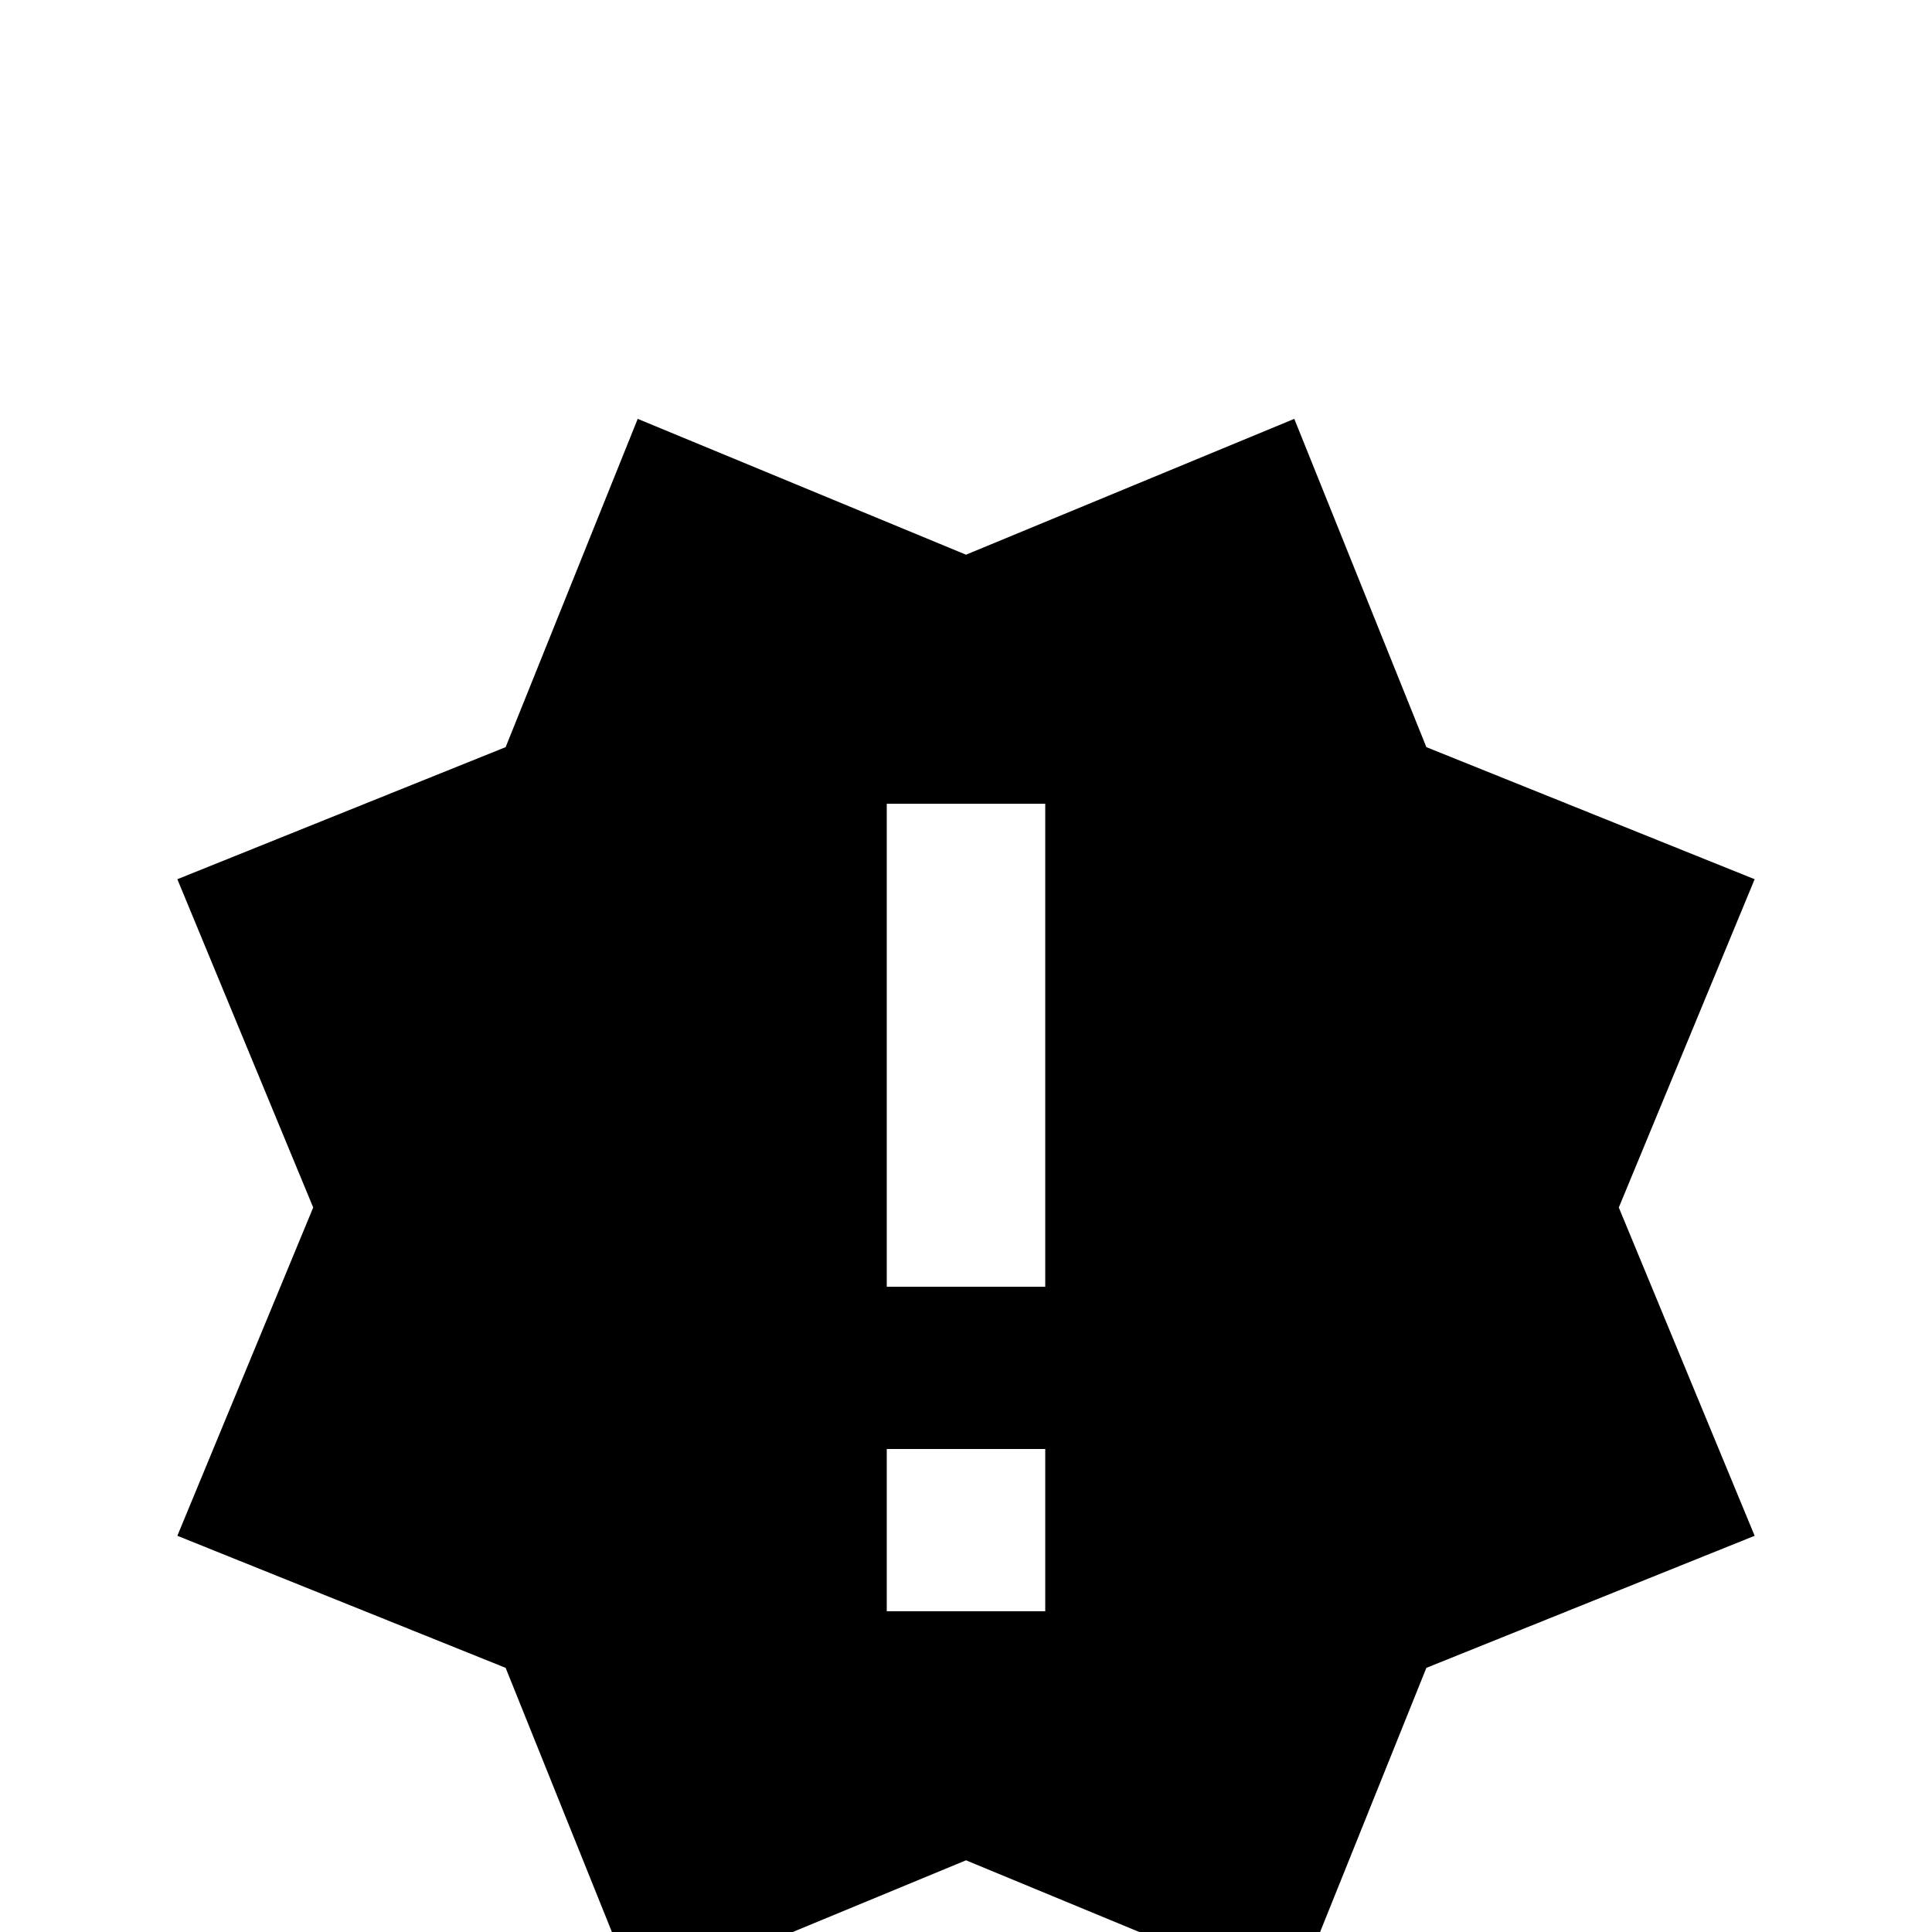 <svg xmlns="http://www.w3.org/2000/svg" viewBox="0 -512 512 512">
	<path fill="#000000" d="M47 -105L83 -192L47 -279L134 -314L169 -401L256 -365L343 -401L378 -314L465 -279L429 -192L465 -105L378 -70L343 17L256 -19L169 17L134 -70ZM277 -85V-128H235V-85ZM277 -171V-299H235V-171Z"/>
</svg>